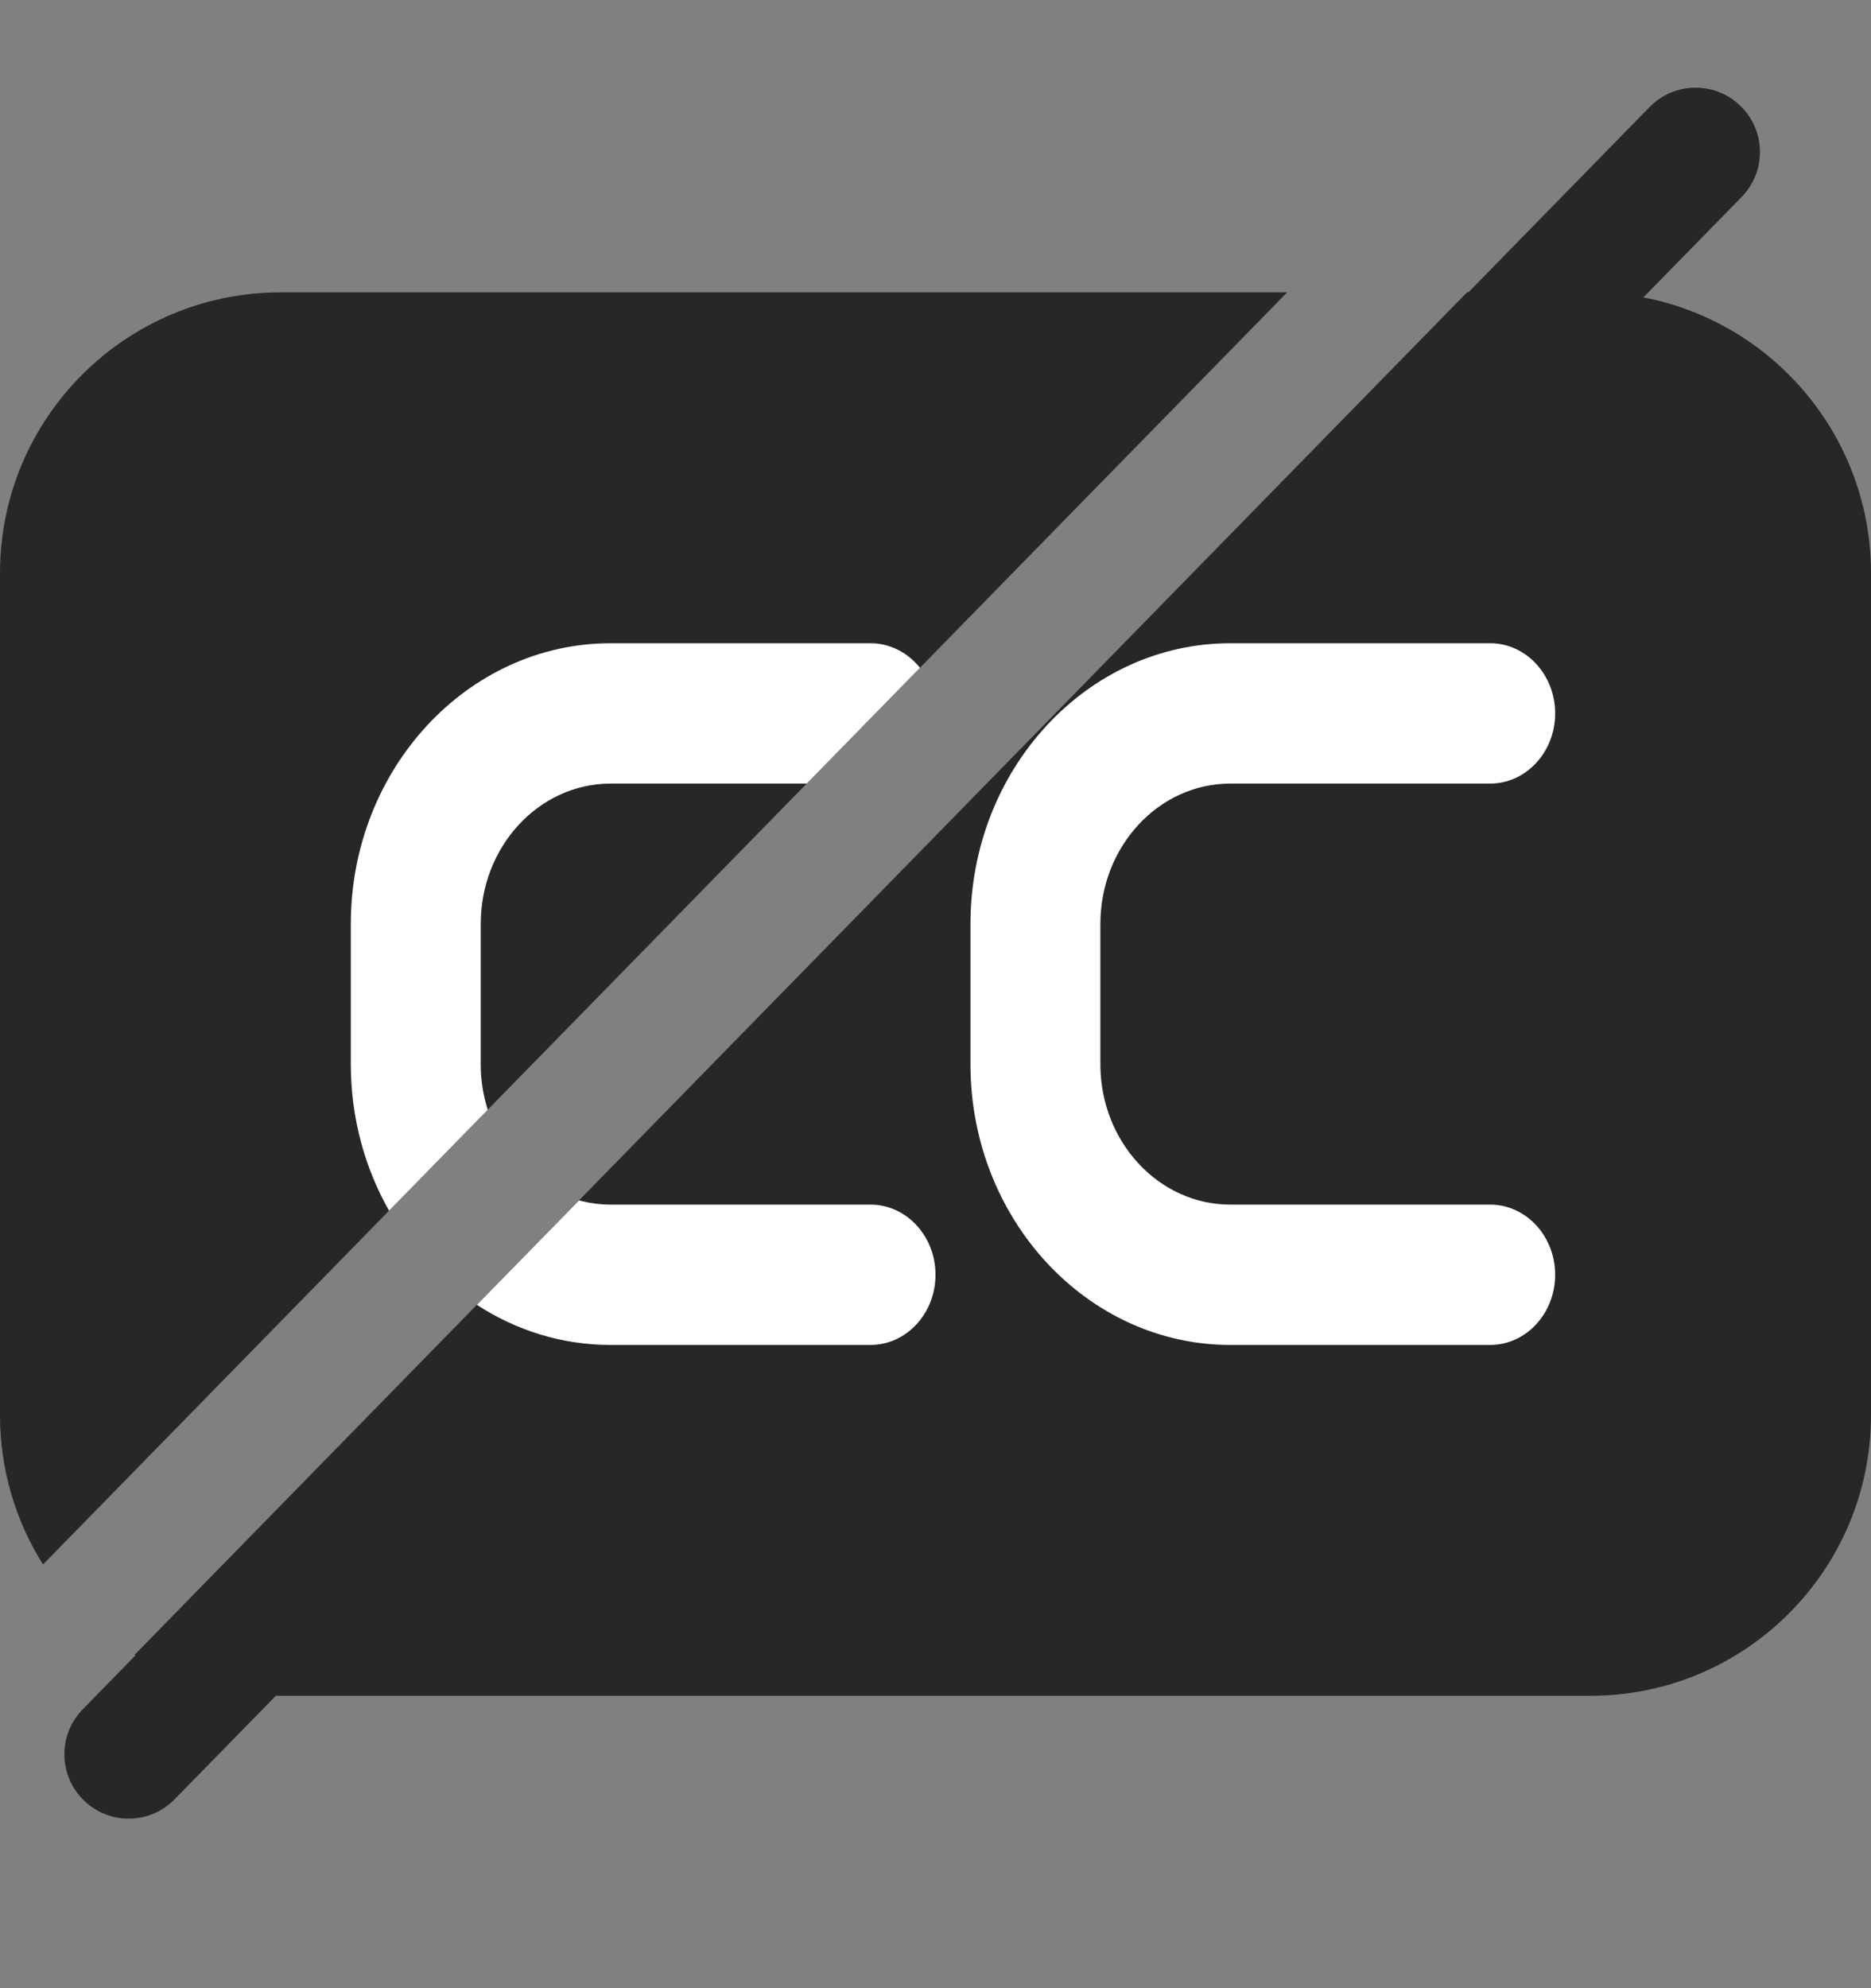 <svg width="16" height="17" viewBox="0 0 16 17" fill="none" xmlns="http://www.w3.org/2000/svg">
    <rect x="0" y="0" width="16" height="17" fill="#808080" stroke="none"/>
    <path d="M14.885 0.907C15.102 1.119 15.106 1.467 14.893 1.685L12.1 4.54L3.337 13.5L1.493 15.385C1.281 15.602 0.933 15.606 0.716 15.393C0.499 15.181 0.495 14.833 0.707 14.616L10.789 4.307L14.107 0.915C14.319 0.698 14.668 0.694 14.885 0.907Z"
          fill="#252728"/>
    <path fill-rule="evenodd" clip-rule="evenodd"
          d="M11.007 2.5H2.4C1.075 2.5 0 3.575 0 4.9V12.1C0 12.569 0.135 13.007 0.368 13.377L9.239 4.307L11.007 2.5ZM1.151 14.15C1.515 14.372 1.942 14.5 2.4 14.5H13.6C14.925 14.5 16 13.425 16 12.1V4.9C16 3.575 14.925 2.5 13.6 2.5H12.545L10.55 4.54L1.786 13.5L1.151 14.15Z"
          fill="#252728"/>
    <path fill-rule="evenodd" clip-rule="evenodd"
          d="M7.867 5.71C7.765 5.582 7.613 5.5 7.444 5.5H5.222C3.997 5.5 3 6.577 3 7.9V9.1C3 9.558 3.12 9.987 3.327 10.352L4.171 9.489C4.132 9.367 4.111 9.236 4.111 9.1V7.9C4.111 7.238 4.609 6.7 5.222 6.7H6.899L7.867 5.71ZM4.952 10.264L4.078 11.157C4.413 11.375 4.804 11.5 5.222 11.5H7.444C7.751 11.5 8 11.231 8 10.9C8 10.569 7.751 10.3 7.444 10.3H5.222C5.129 10.3 5.038 10.287 4.952 10.264Z"
          fill="white"/>
    <path d="M10.521 6.7H12.743C13.05 6.7 13.299 6.431 13.299 6.1C13.299 5.769 13.05 5.5 12.743 5.5H10.521C9.296 5.5 8.299 6.577 8.299 7.9V9.1C8.299 10.423 9.296 11.5 10.521 11.5H12.743C13.05 11.5 13.299 11.231 13.299 10.9C13.299 10.569 13.05 10.3 12.743 10.3H10.521C9.908 10.3 9.41 9.762 9.41 9.1V7.9C9.41 7.238 9.908 6.7 10.521 6.7Z"
          fill="white"/>
</svg>
